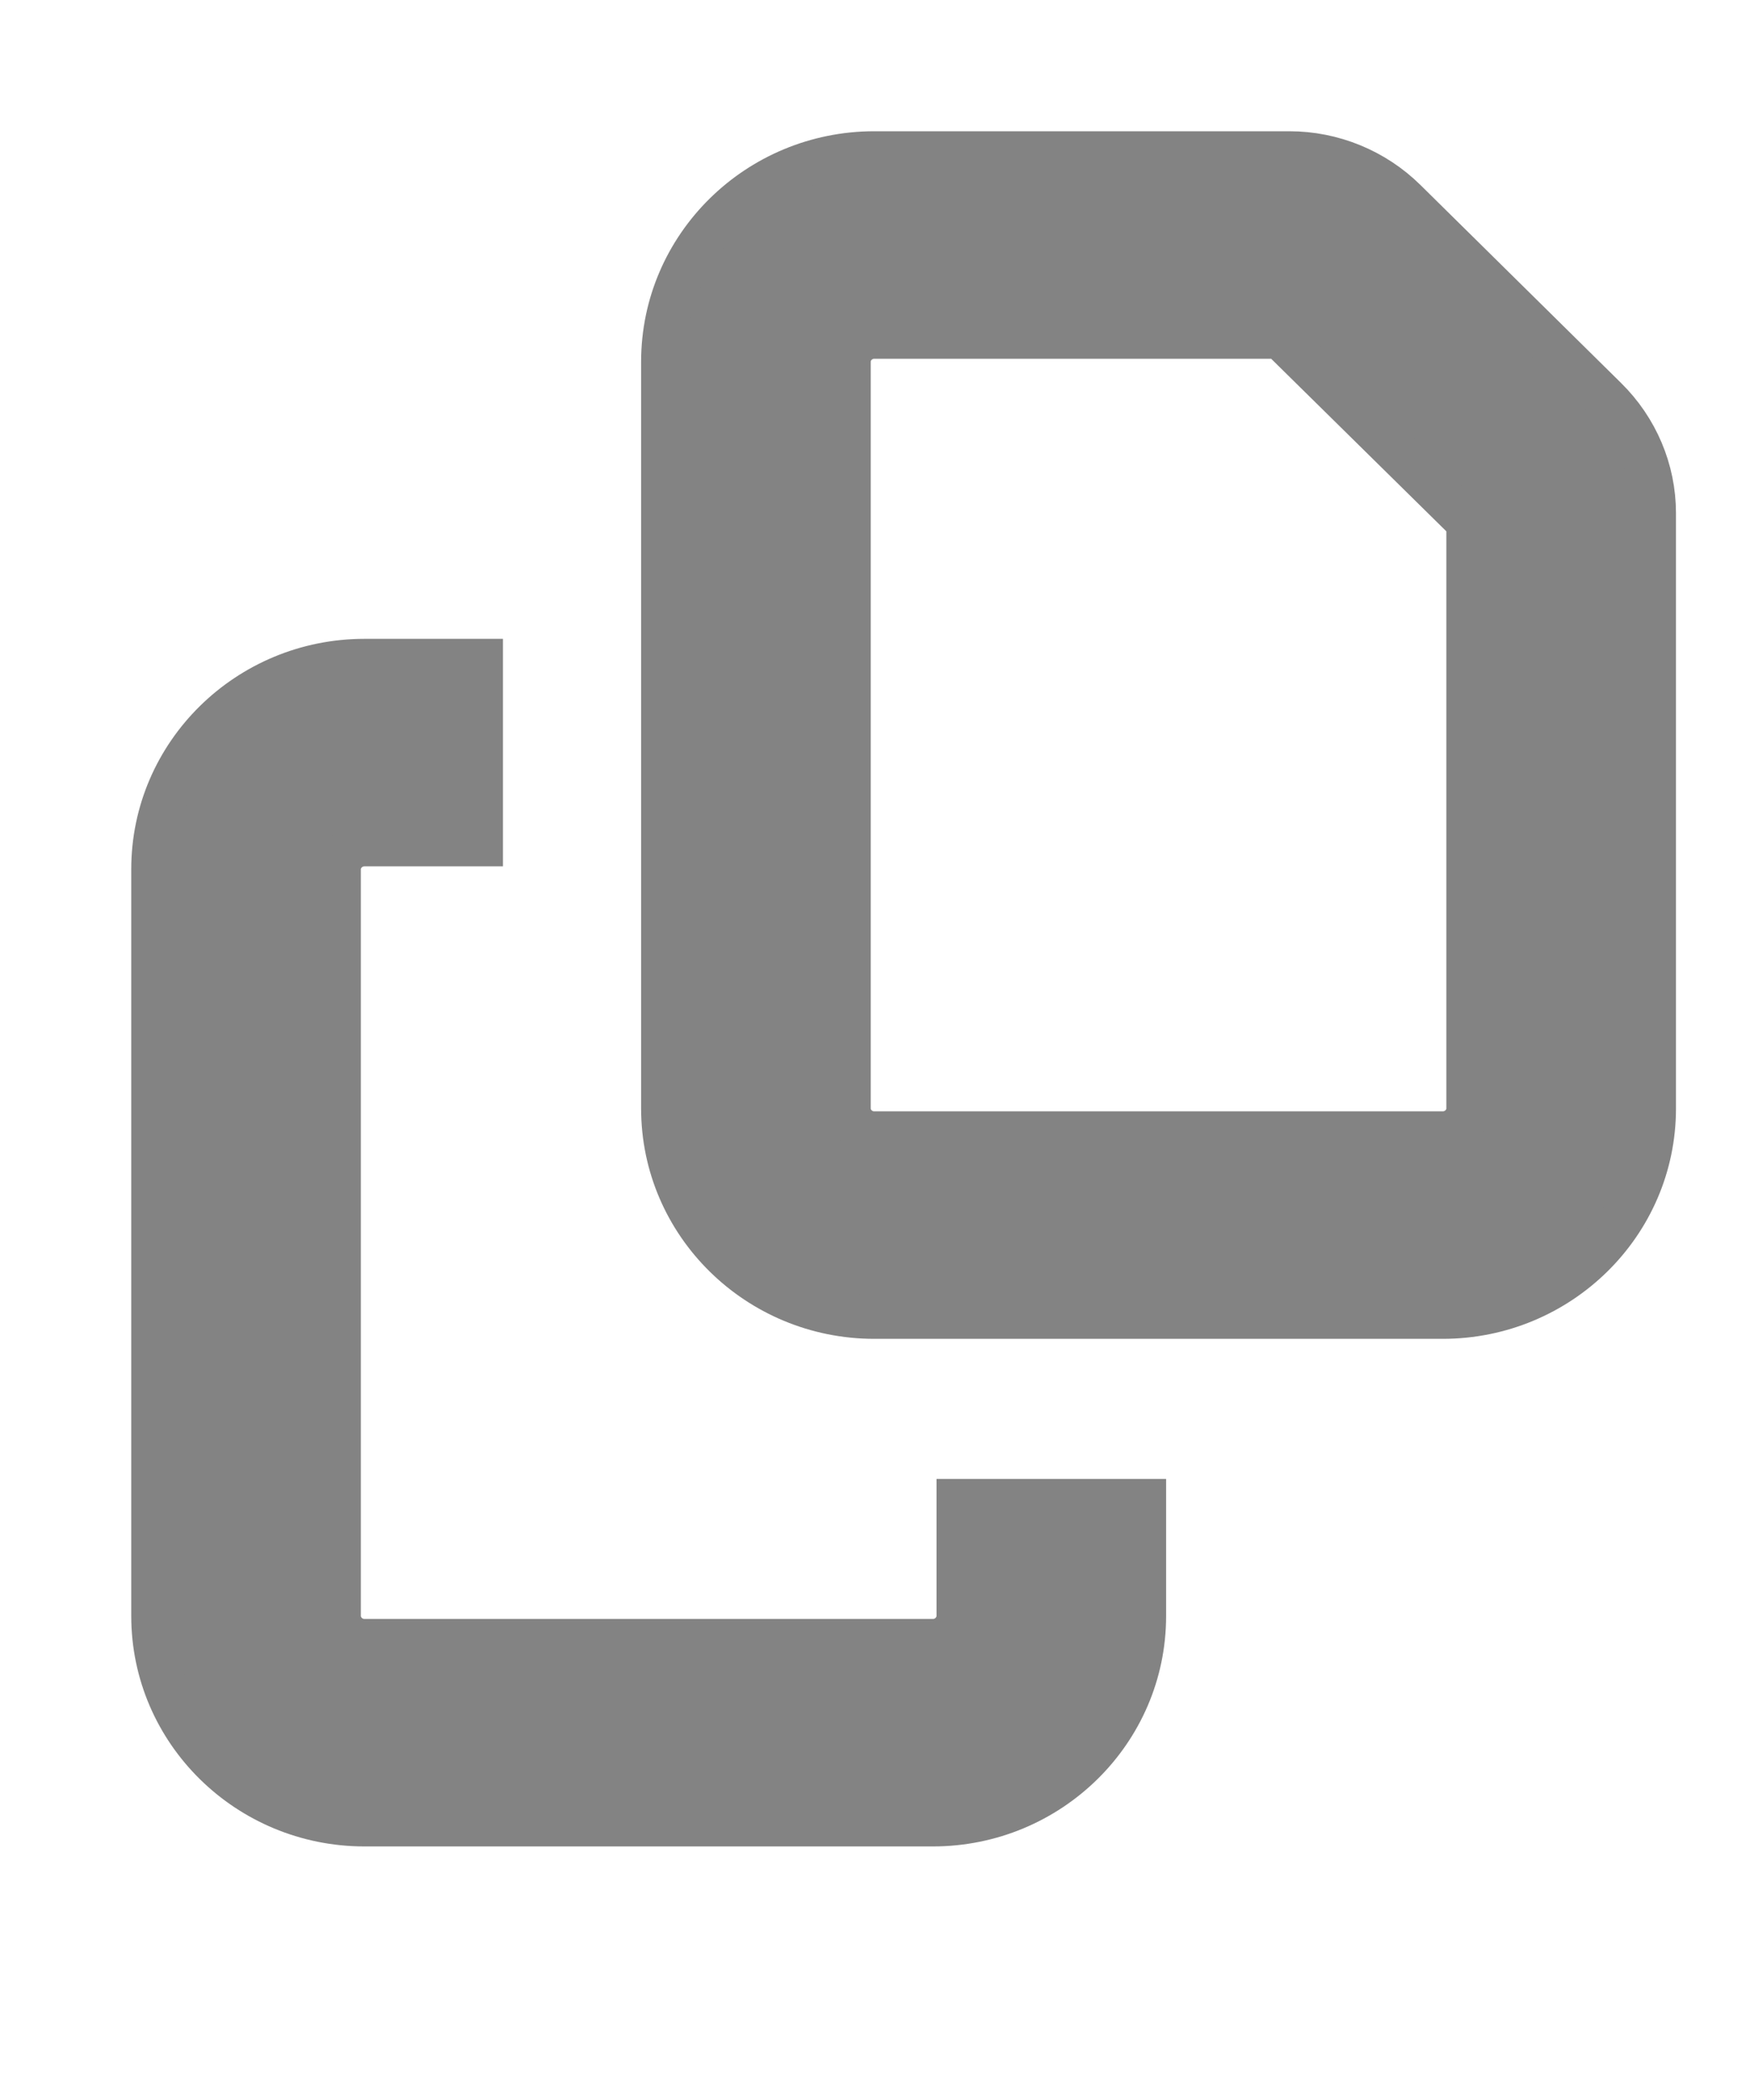 <svg width="20" height="24" viewBox="0 0 20 24" fill="none" xmlns="http://www.w3.org/2000/svg">
<path d="M16.058 2.292L16.058 2.292C15.707 1.946 15.231 1.75 14.736 1.75H9.992C8.663 1.75 7.577 2.815 7.577 4.134V12.668C7.577 13.986 8.663 15.051 9.992 15.051H16.488C17.817 15.051 18.904 13.986 18.904 12.668V5.864C18.904 5.372 18.703 4.902 18.352 4.556L16.058 2.292ZM13.077 17.402V17.152H12.827H11.203H10.953V17.402V18.468C10.953 18.62 10.825 18.752 10.662 18.752H4.165C4.002 18.752 3.874 18.62 3.874 18.468V9.934C3.874 9.783 4.002 9.651 4.165 9.651H5.248H5.498V9.401V7.801V7.551H5.248H4.165C2.836 7.551 1.75 8.616 1.75 9.934V18.468C1.75 19.787 2.836 20.852 4.165 20.852H10.662C11.99 20.852 13.077 19.787 13.077 18.468V17.402ZM16.488 12.951H9.992C9.829 12.951 9.701 12.82 9.701 12.668V4.134C9.701 3.982 9.829 3.85 9.992 3.85H14.63L16.78 5.968V12.668C16.78 12.82 16.651 12.951 16.488 12.951Z" fill="#838383" stroke="#838383" stroke-width="0.5"/>
</svg>
